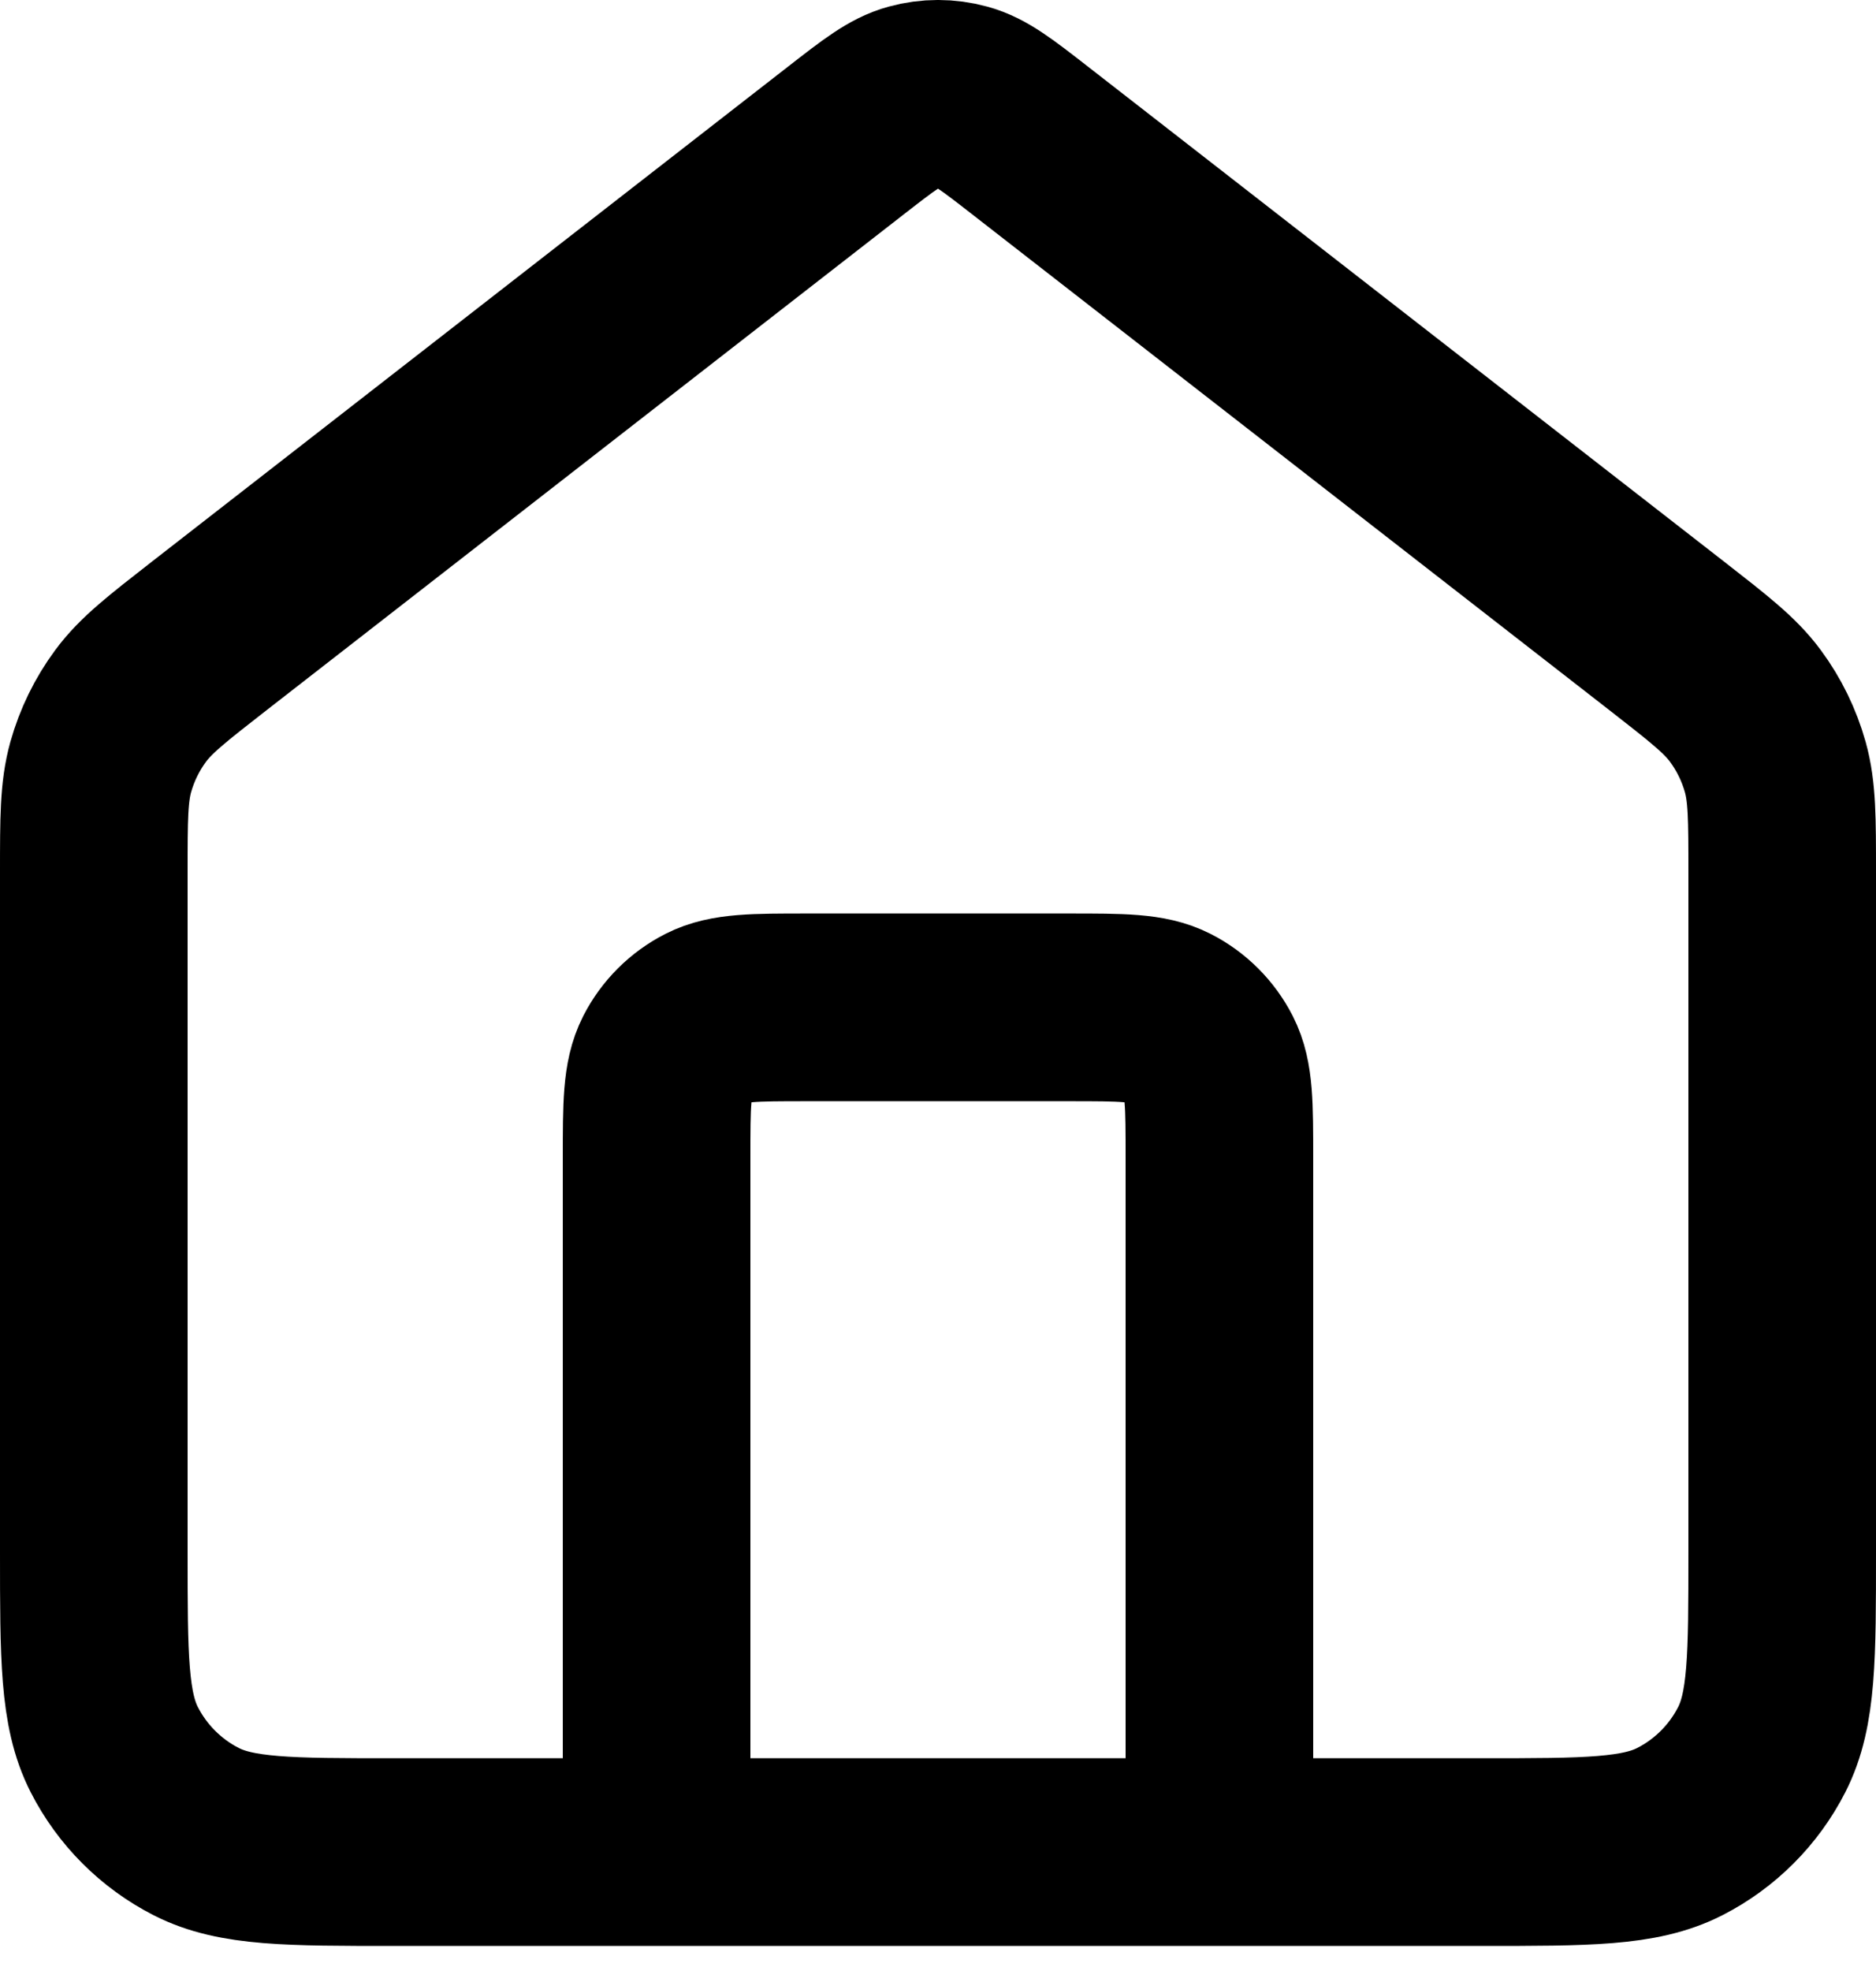 <svg width="20" height="21" viewBox="0 0 20 21" fill="none" xmlns="http://www.w3.org/2000/svg">
<path d="M7 19.733V12.333C7 11.773 7 11.493 7.109 11.279C7.205 11.091 7.358 10.938 7.546 10.842C7.76 10.733 8.04 10.733 8.6 10.733H11.4C11.96 10.733 12.24 10.733 12.454 10.842C12.642 10.938 12.795 11.091 12.891 11.279C13 11.493 13 11.773 13 12.333V19.733M9.018 1.497L2.235 6.772C1.782 7.125 1.555 7.301 1.392 7.522C1.247 7.718 1.14 7.938 1.074 8.172C1 8.437 1 8.724 1 9.298V16.533C1 17.653 1 18.213 1.218 18.641C1.41 19.017 1.716 19.323 2.092 19.515C2.52 19.733 3.08 19.733 4.2 19.733H15.8C16.92 19.733 17.48 19.733 17.908 19.515C18.284 19.323 18.59 19.017 18.782 18.641C19 18.213 19 17.653 19 16.533V9.298C19 8.724 19 8.437 18.926 8.172C18.86 7.938 18.753 7.718 18.608 7.522C18.445 7.301 18.218 7.125 17.765 6.772L10.982 1.497C10.631 1.224 10.455 1.087 10.261 1.035C10.09 0.988 9.91 0.988 9.739 1.035C9.545 1.087 9.369 1.224 9.018 1.497Z" stroke="black" stroke-width="2" stroke-linecap="round" stroke-linejoin="round"/>
</svg>
